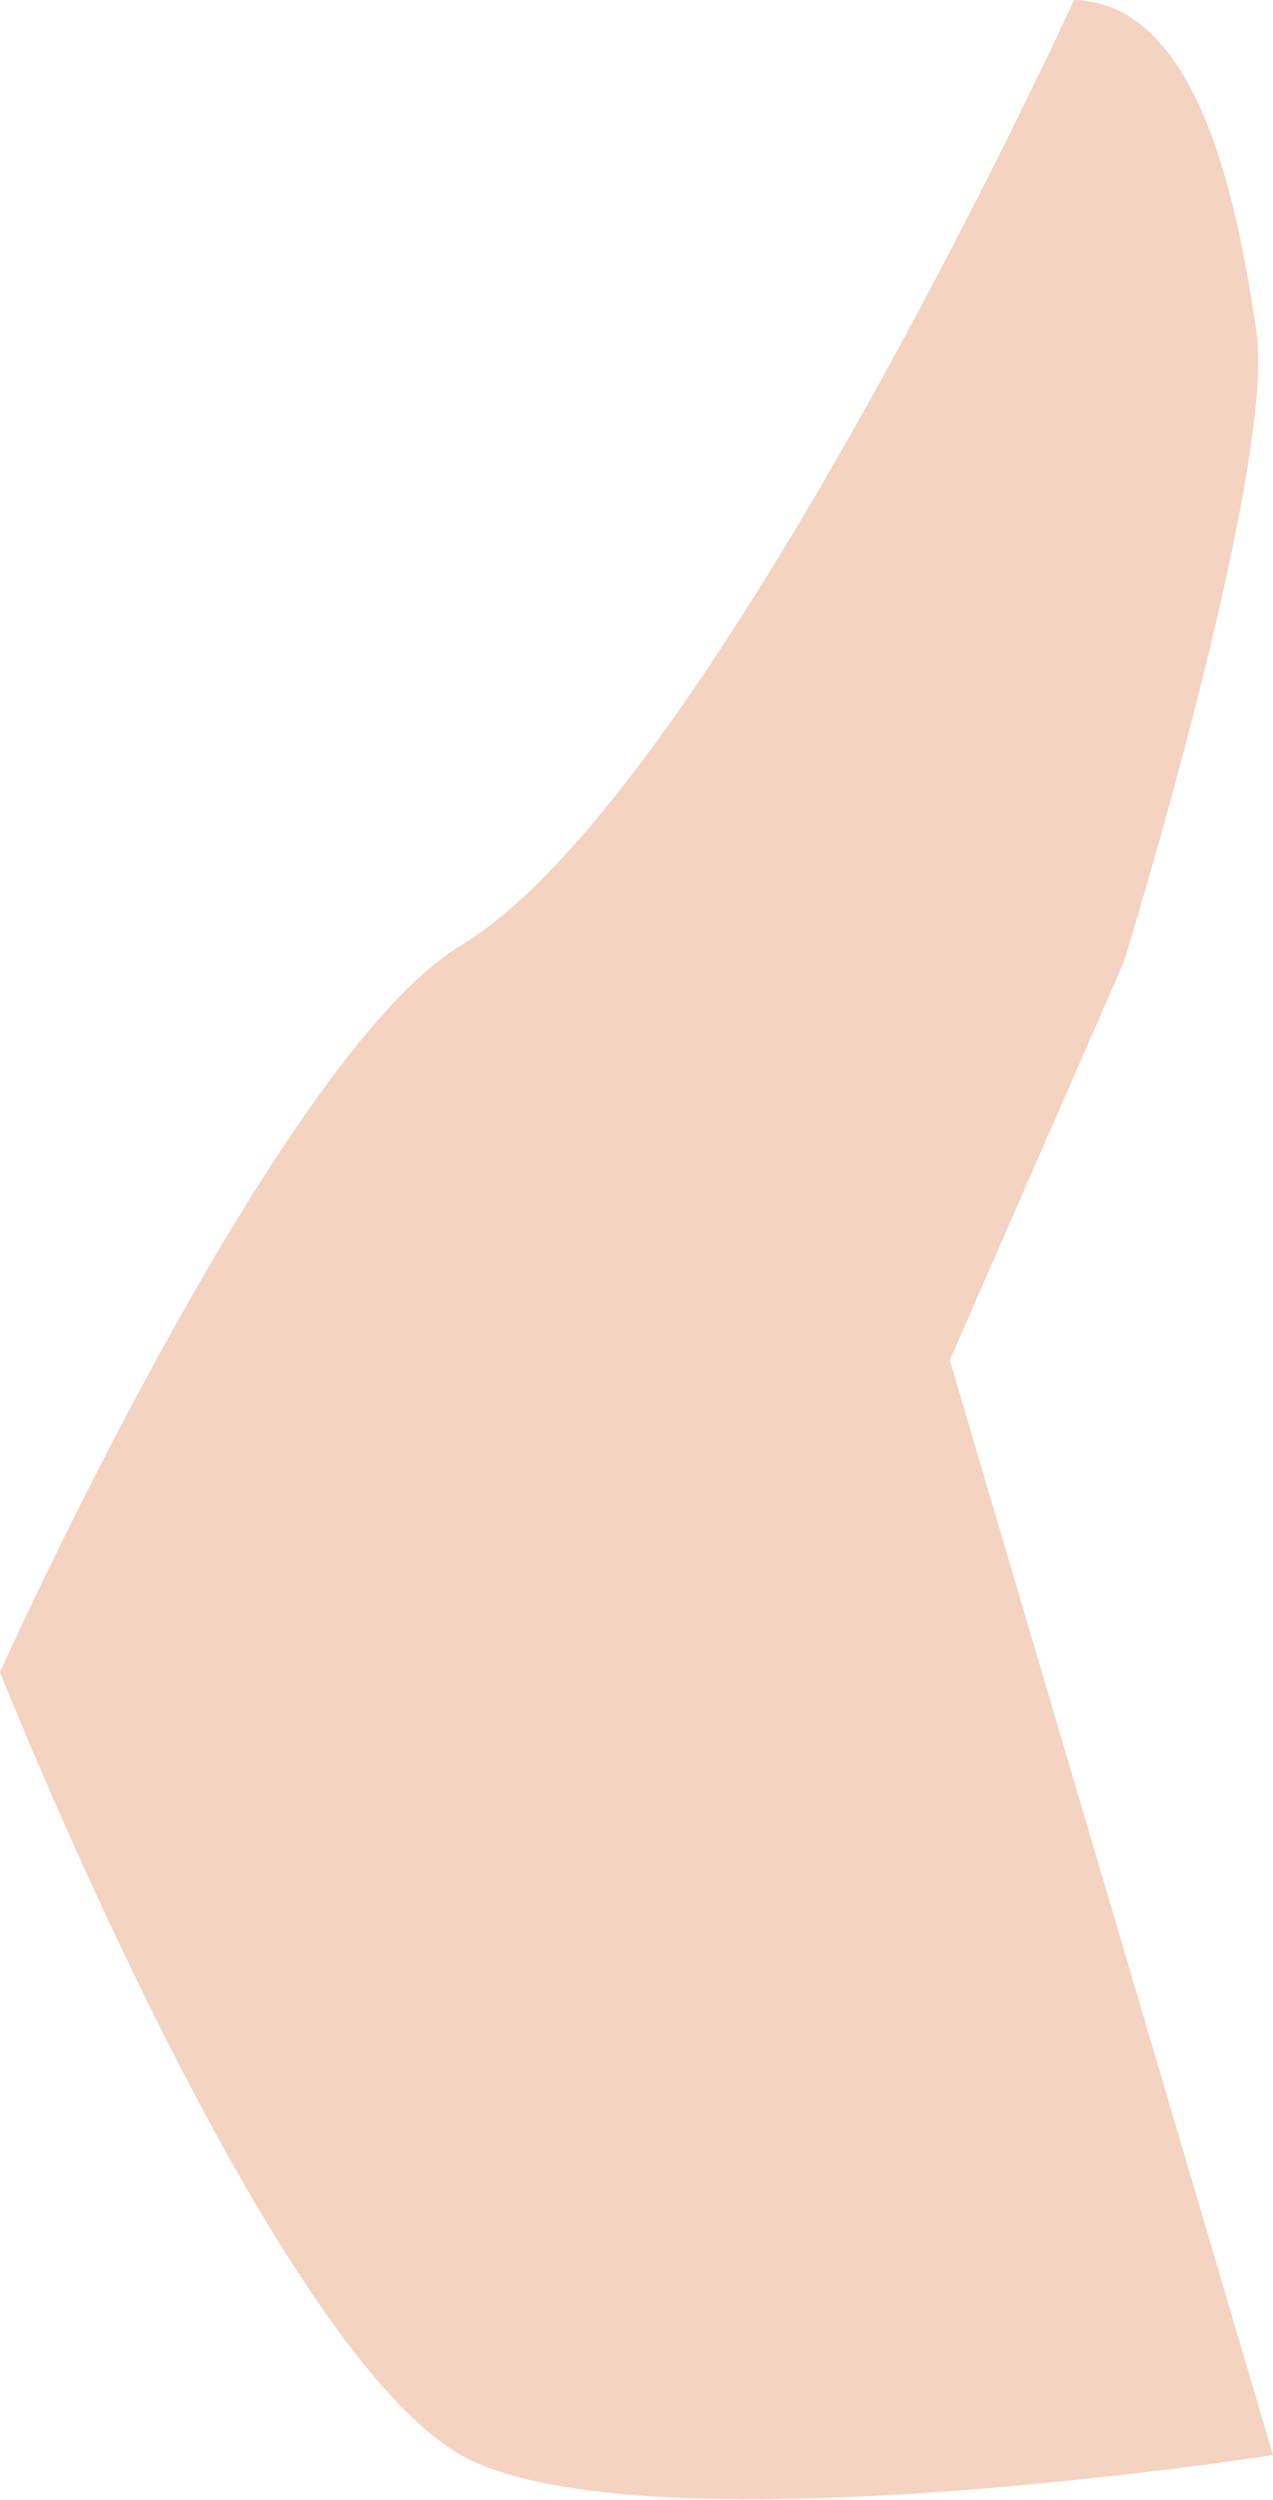 <svg xmlns="http://www.w3.org/2000/svg" data-name="Layer 2" viewBox="0 0 76.8 150.7"><path d="M27.8 57c15-9 37-57 37-57 7.4.2 9.8 11.8 11 20s-8 38-8 38L57.3 82l19.5 66s-38.3 6-49 0C16 141.2 0 100.8 0 100.8S16.7 63.7 27.8 57Z" data-name="Hand2-top" style="fill:#f4d3c1;stroke-width:0"/></svg>